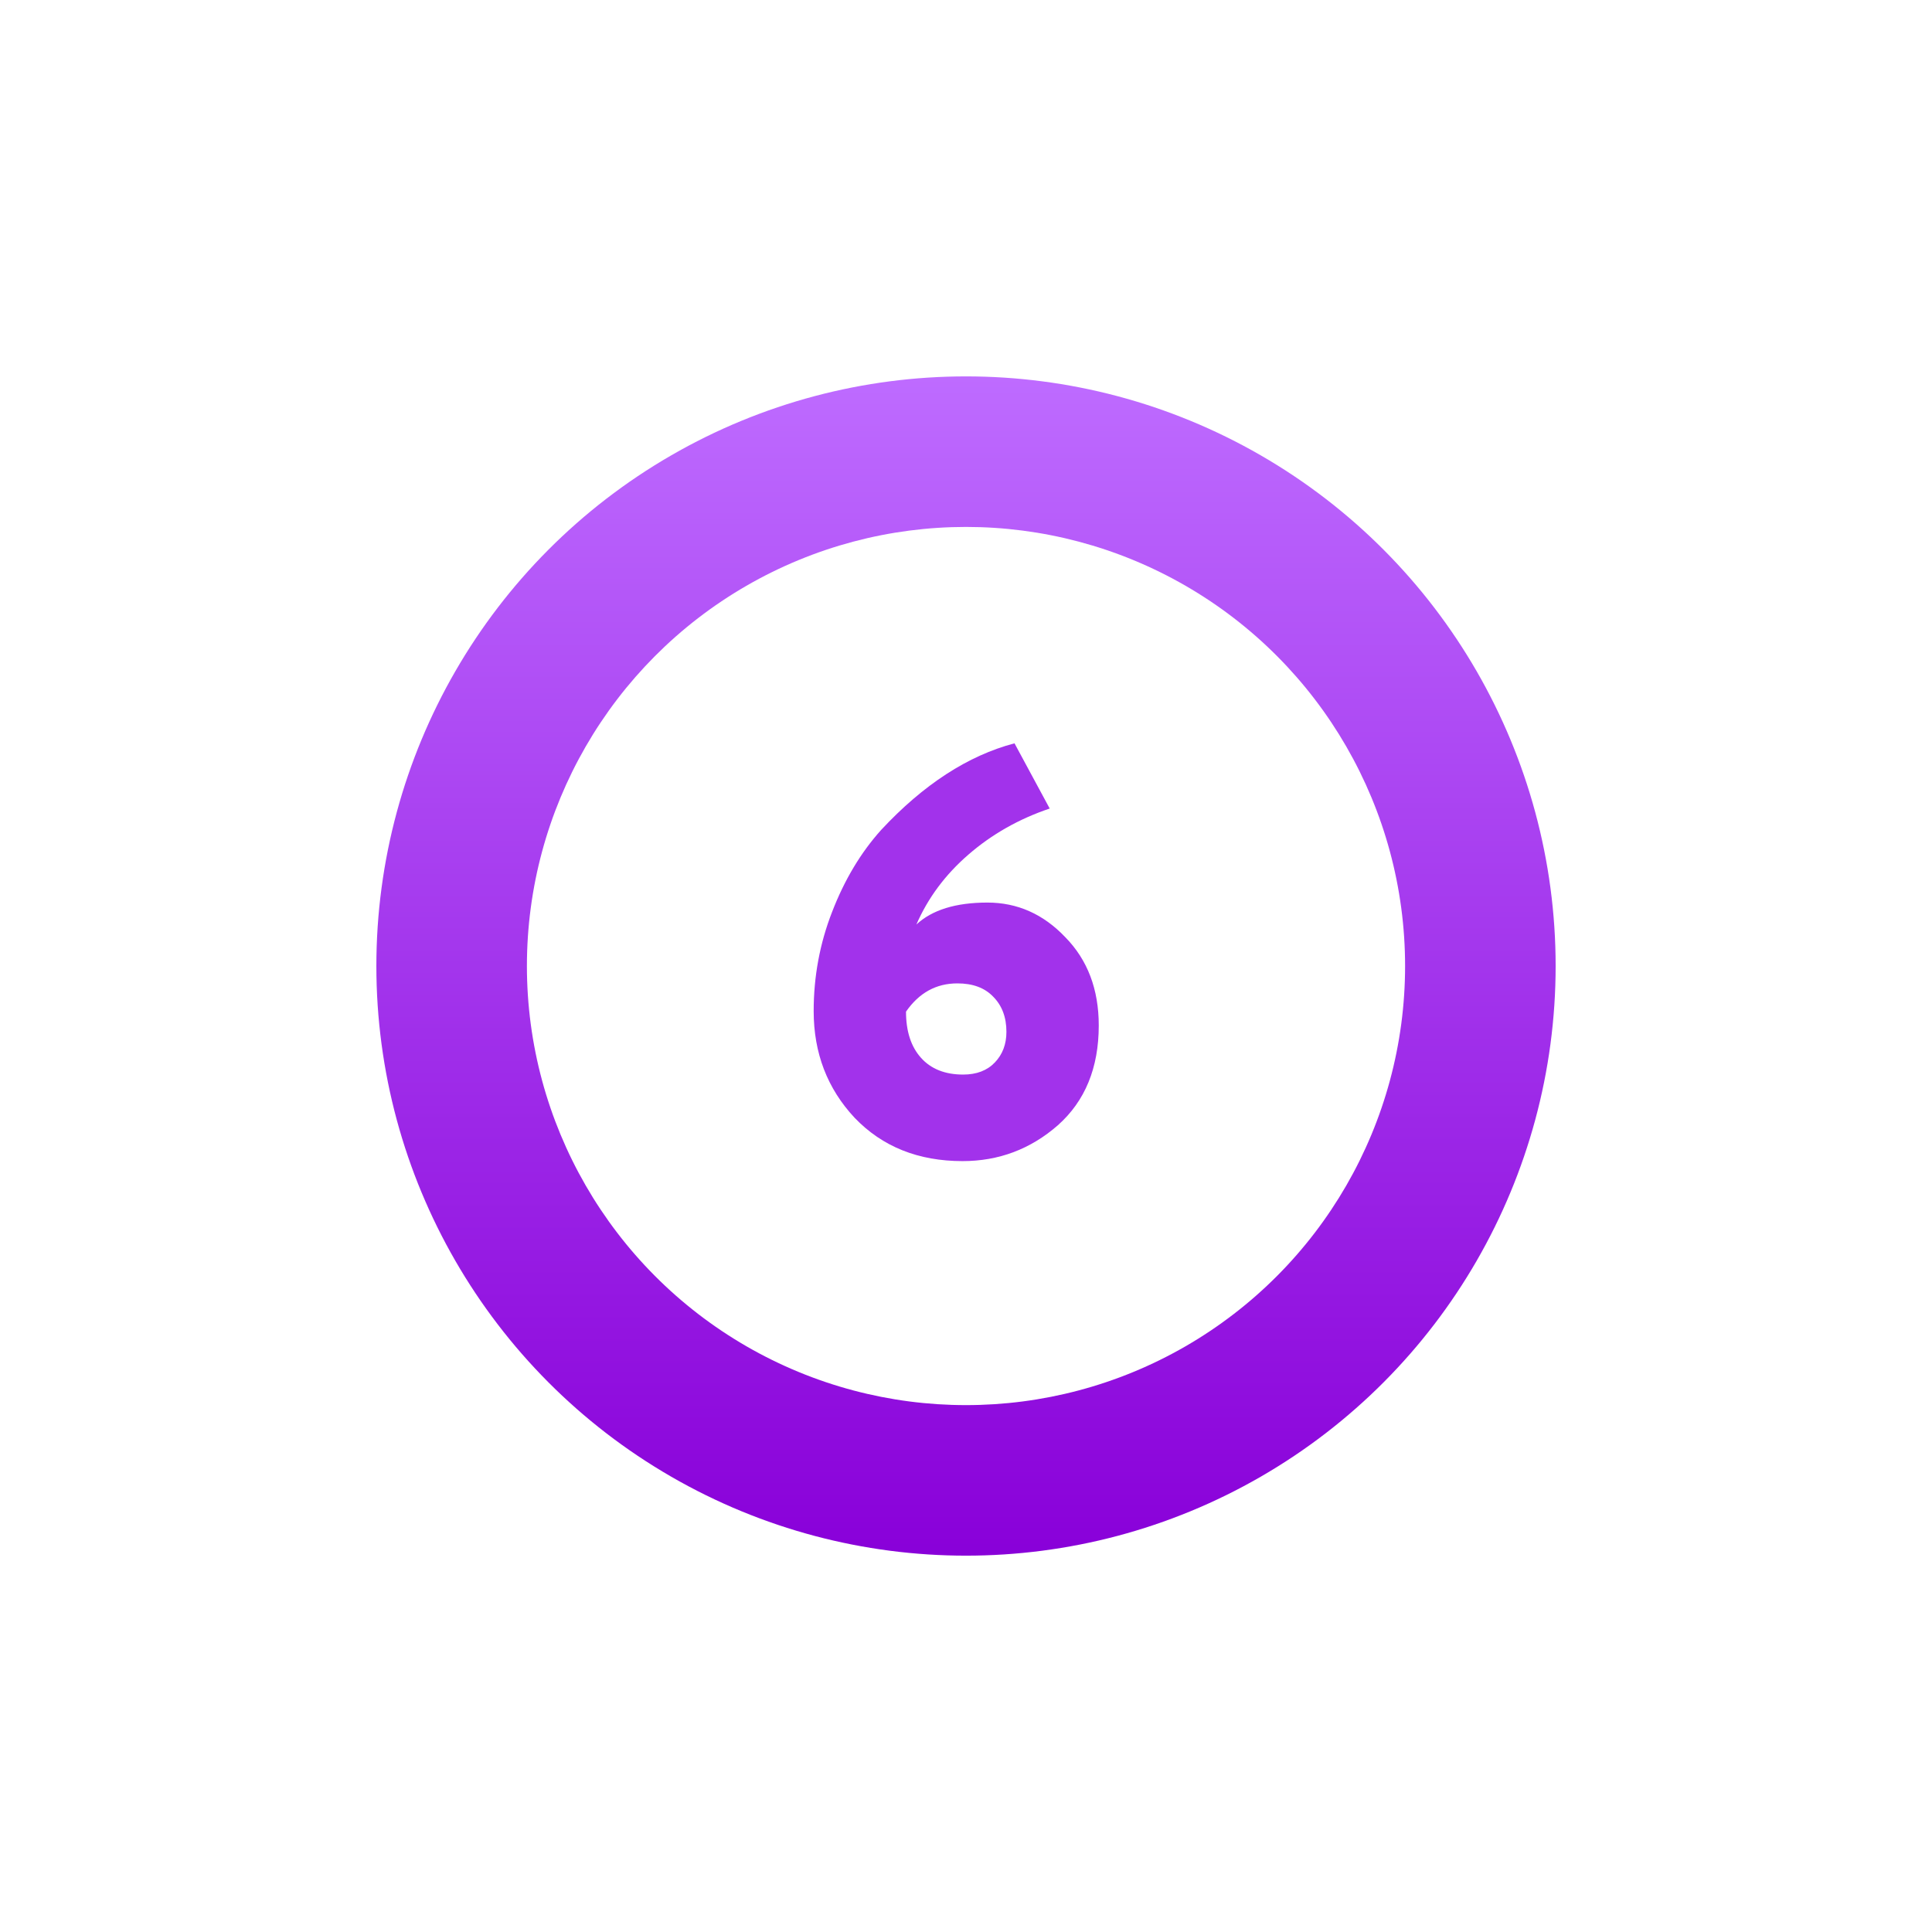 <svg width="77" height="77" viewBox="0 0 77 77" fill="none" xmlns="http://www.w3.org/2000/svg">
<g filter="url(#filter0_d_142_1733)">
<circle cx="38.5" cy="38.501" r="23.5" fill="url(#paint0_linear_142_1733)"/>
</g>
<circle cx="38.5" cy="38.501" r="17.5" fill="white"/>
<path d="M32.429 40.297C32.429 38.916 32.674 37.598 33.165 36.34C33.656 35.068 34.307 33.979 35.12 33.075C36.806 31.265 38.578 30.115 40.433 29.625L41.836 32.224C40.609 32.638 39.528 33.251 38.593 34.063C37.673 34.861 36.983 35.788 36.523 36.846C37.151 36.264 38.094 35.972 39.352 35.972C40.548 35.972 41.583 36.432 42.457 37.352C43.346 38.257 43.791 39.43 43.791 40.871C43.791 42.558 43.246 43.885 42.158 44.85C41.069 45.801 39.804 46.276 38.363 46.276C36.599 46.276 35.166 45.702 34.062 44.551C32.973 43.386 32.429 41.968 32.429 40.297ZM36.109 40.319C36.109 41.102 36.308 41.715 36.707 42.16C37.105 42.604 37.665 42.827 38.386 42.827C38.922 42.827 39.344 42.666 39.651 42.343C39.958 42.022 40.111 41.615 40.111 41.124C40.111 40.542 39.934 40.074 39.582 39.721C39.245 39.369 38.769 39.193 38.156 39.193C37.312 39.193 36.63 39.568 36.109 40.319Z" fill="#A232EB"/>
<defs>
<filter id="filter0_d_142_1733" x="0" y="0" width="77" height="77" filterUnits="userSpaceOnUse" color-interpolation-filters="sRGB">
<feFlood flood-opacity="0" result="BackgroundImageFix"/>
<feColorMatrix in="SourceAlpha" type="matrix" values="0 0 0 0 0 0 0 0 0 0 0 0 0 0 0 0 0 0 127 0" result="hardAlpha"/>
<feOffset/>
<feGaussianBlur stdDeviation="7.5"/>
<feComposite in2="hardAlpha" operator="out"/>
<feColorMatrix type="matrix" values="0 0 0 0 0.472 0 0 0 0 0 0 0 0 0 0.596 0 0 0 1 0"/>
<feBlend mode="normal" in2="BackgroundImageFix" result="effect1_dropShadow_142_1733"/>
<feBlend mode="normal" in="SourceGraphic" in2="effect1_dropShadow_142_1733" result="shape"/>
</filter>
<linearGradient id="paint0_linear_142_1733" x1="38.5" y1="15.001" x2="38.5" y2="62.001" gradientUnits="userSpaceOnUse">
<stop stop-color="#BE6BFF"/>
<stop offset="0.482" stop-color="#A437ED"/>
<stop offset="1" stop-color="#8900D9"/>
</linearGradient>
</defs>
</svg>
